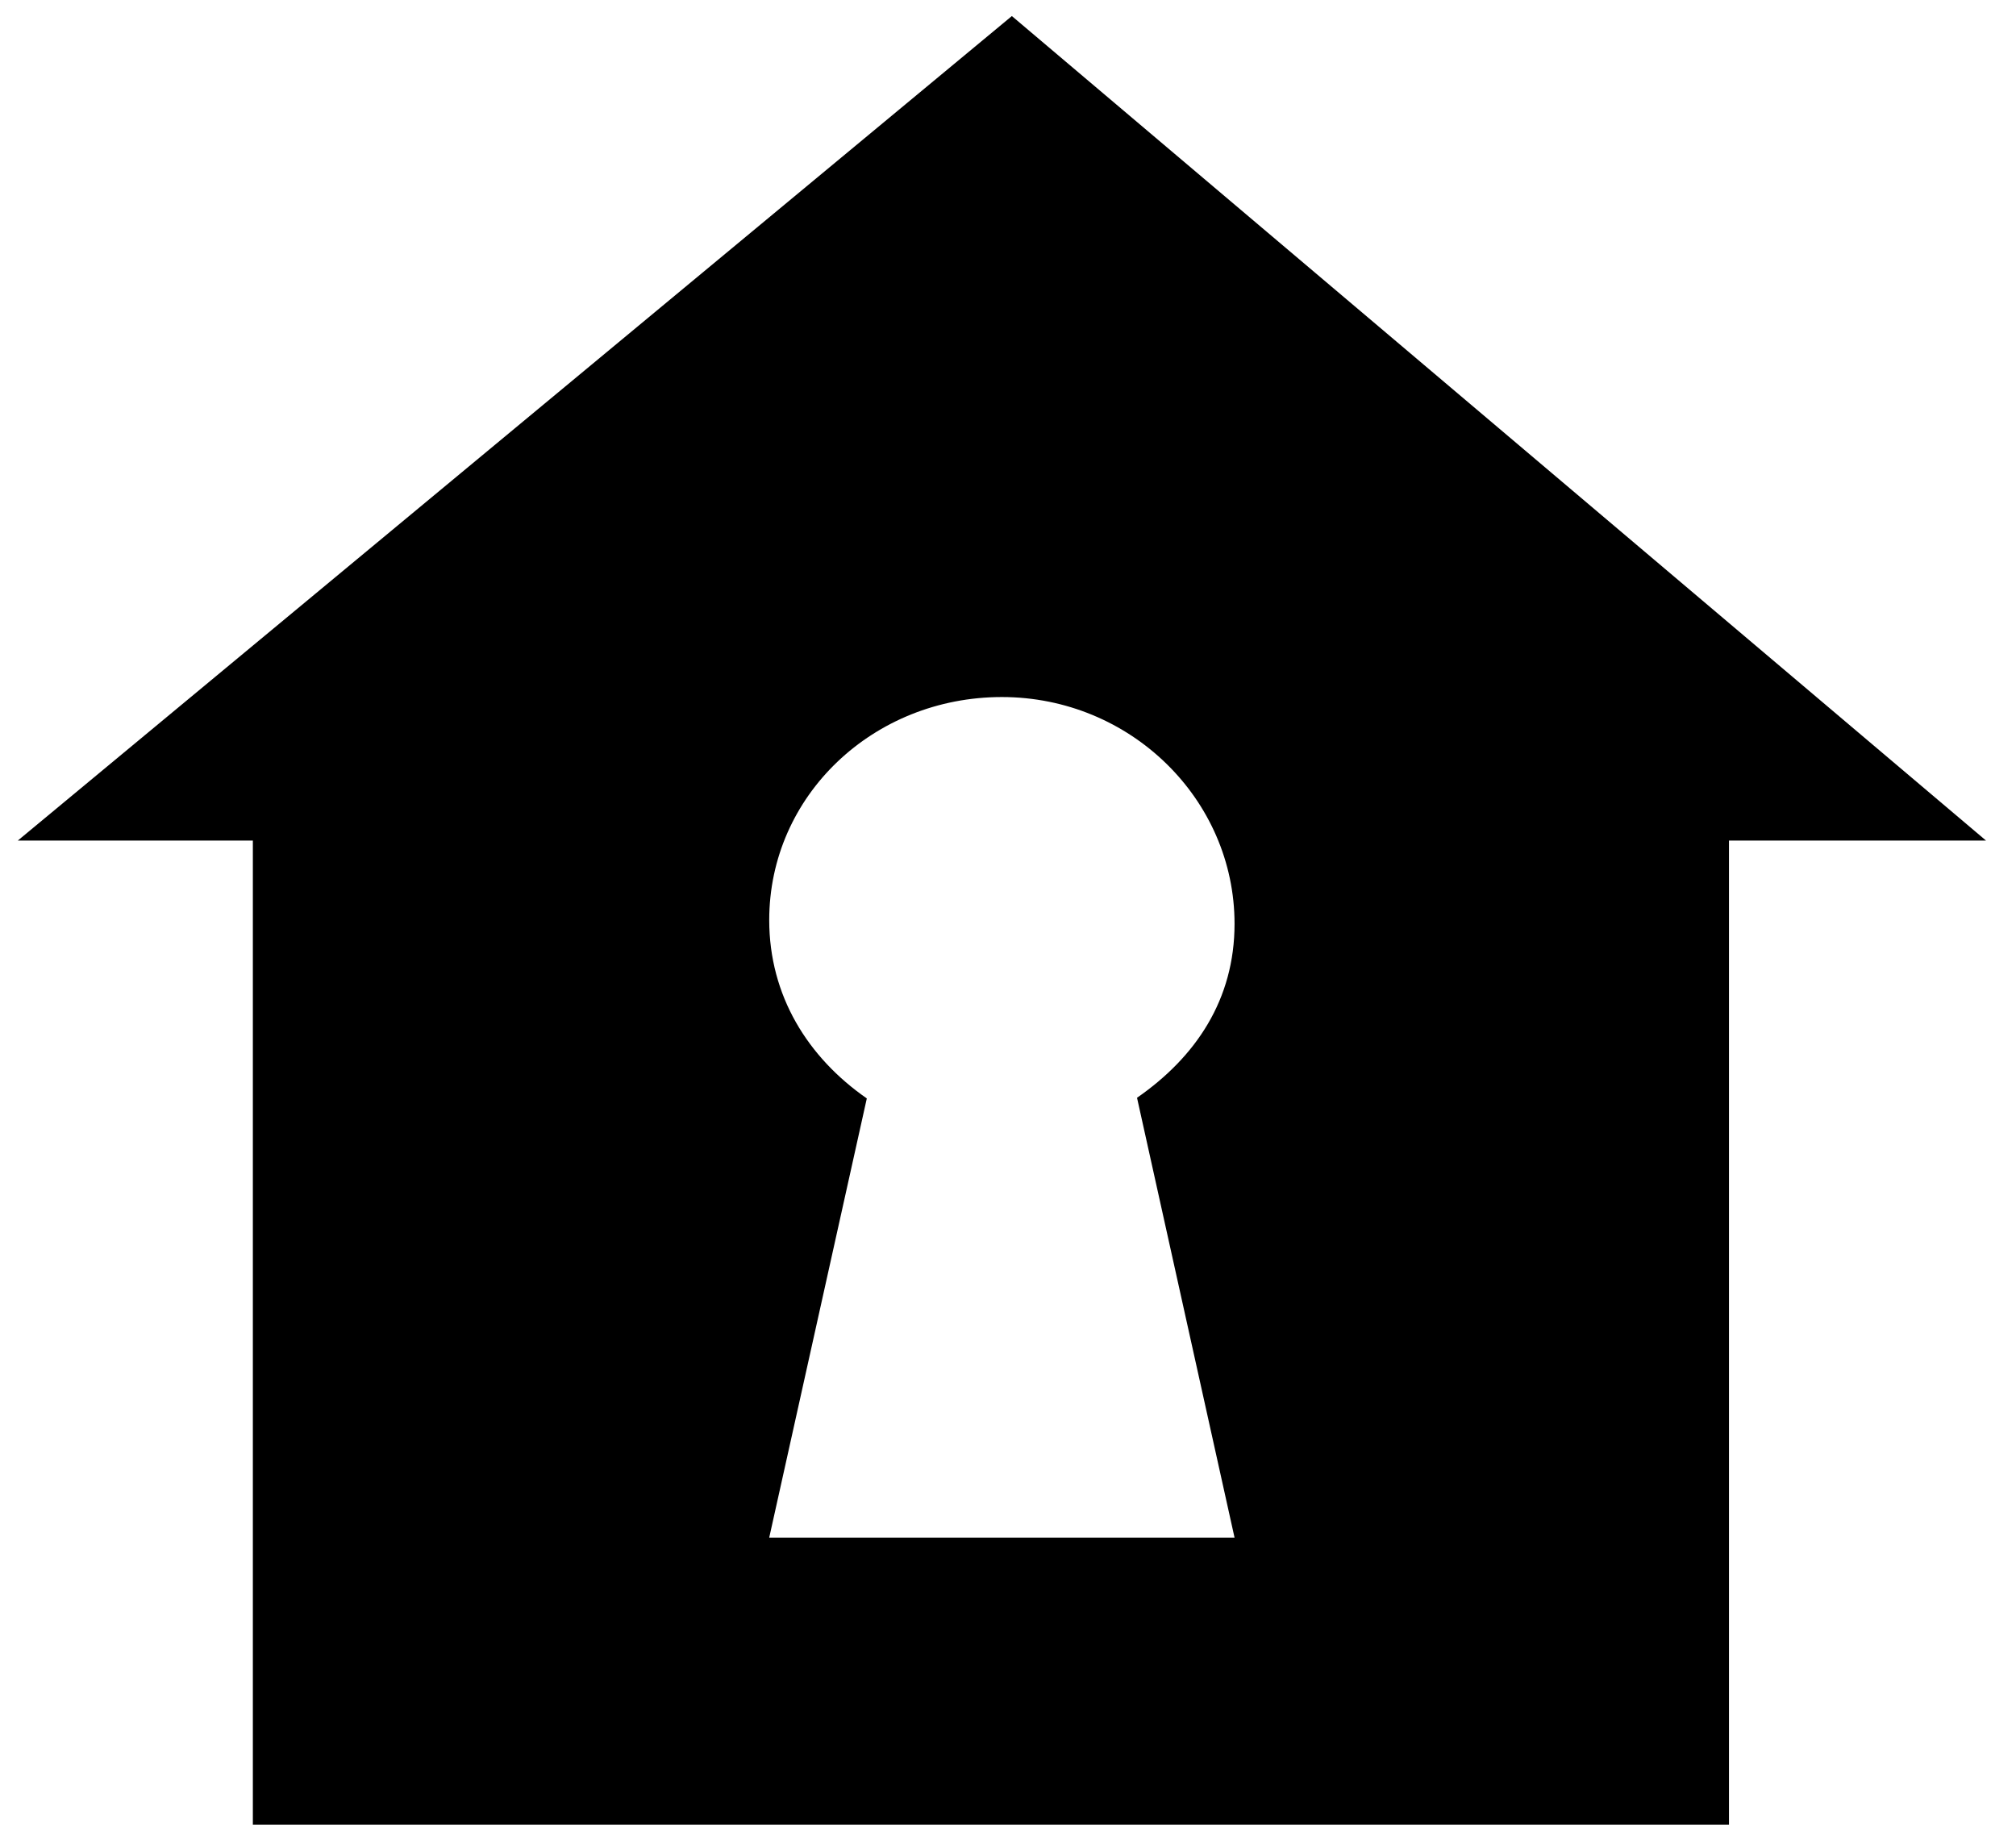 <svg width="59" height="54" viewBox="0 0 59 54" fill="none" xmlns="http://www.w3.org/2000/svg">
<path d="M29.613 0.47L0.522 24.6H7.4V53.4H50.6V24.6H58.122L29.613 0.47ZM36.13 45H22.512L25.368 32.147C23.641 30.947 22.512 29.14 22.512 26.927C22.512 23.281 25.561 20.4 29.32 20.4C33.082 20.4 36.13 23.392 36.13 27.037C36.13 29.251 35.001 30.931 33.276 32.128L36.13 45Z" fill="black"/>
</svg>

